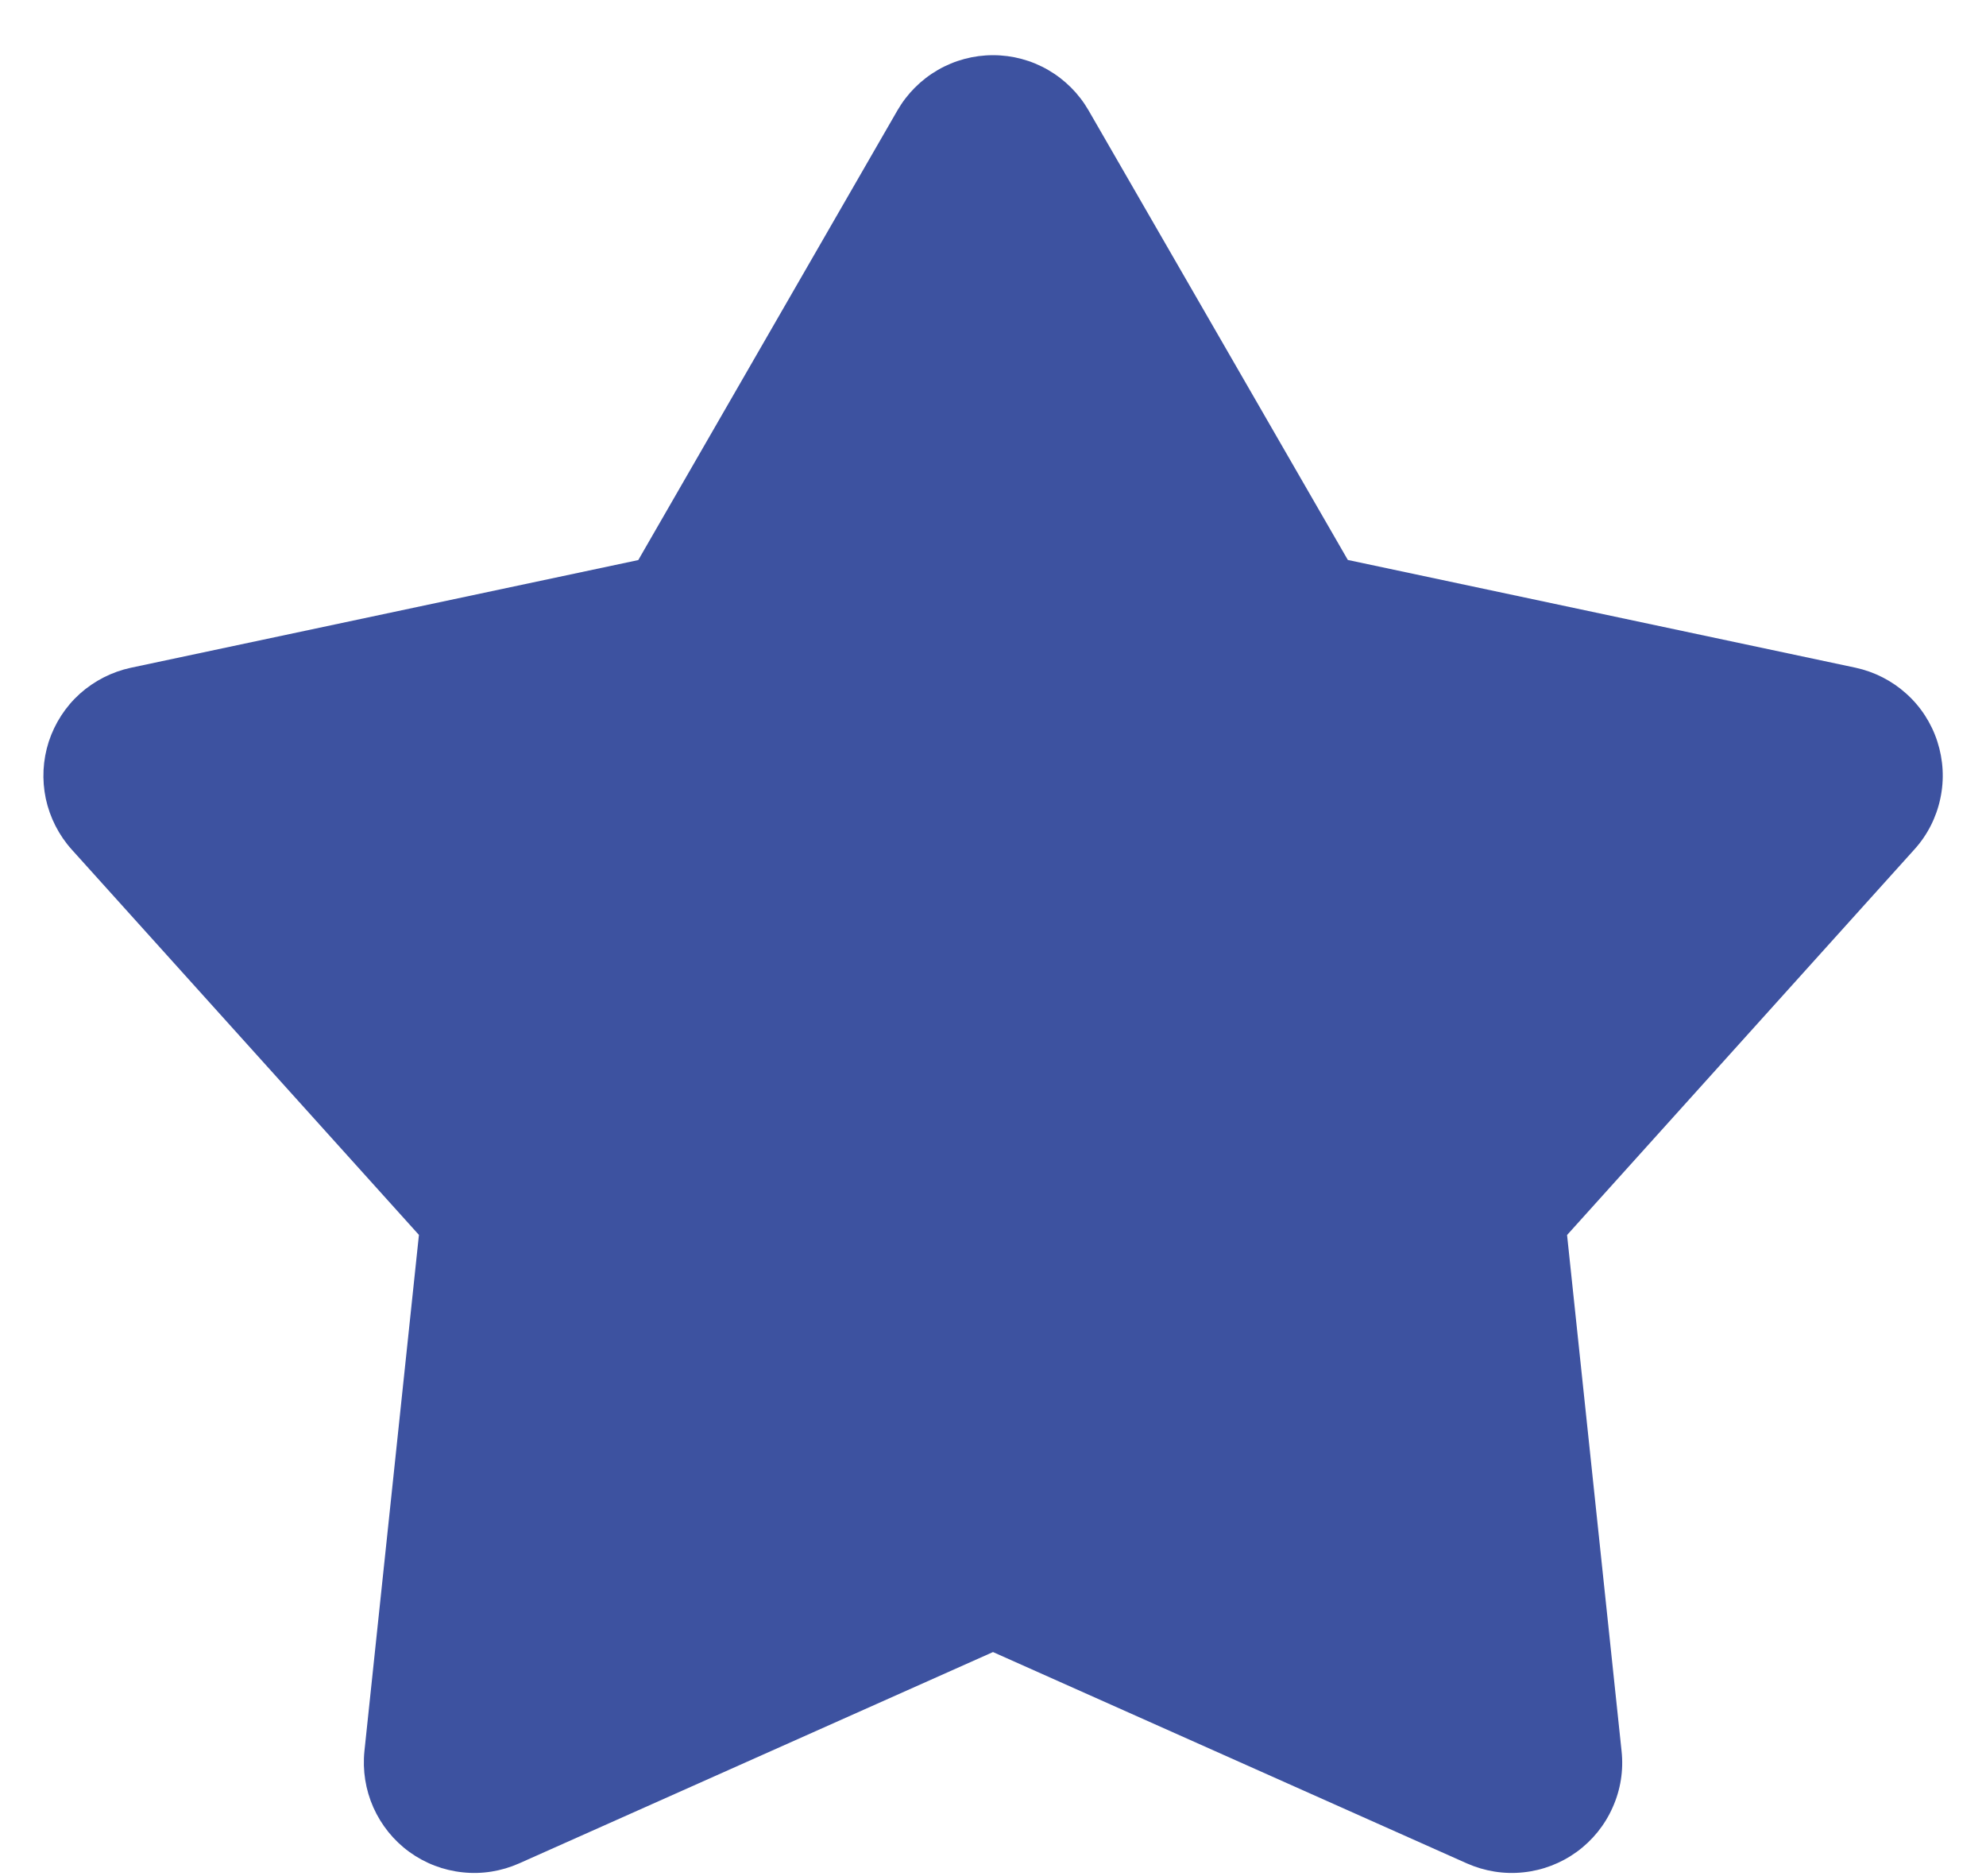 <svg width="18" height="17" viewBox="0 0 18 17" fill="none" xmlns="http://www.w3.org/2000/svg">
<path d="M9 14.97L4.705 16.885C4.545 16.956 4.368 16.985 4.194 16.966C4.019 16.948 3.852 16.884 3.71 16.781C3.568 16.678 3.456 16.539 3.384 16.378C3.313 16.218 3.285 16.042 3.303 15.867L3.797 11.19L0.65 7.698C0.533 7.568 0.452 7.408 0.415 7.237C0.379 7.065 0.388 6.887 0.442 6.72C0.497 6.553 0.594 6.403 0.724 6.286C0.855 6.169 1.014 6.088 1.185 6.051L5.785 5.075L8.134 1C8.222 0.848 8.348 0.722 8.5 0.634C8.652 0.546 8.825 0.5 9 0.5C9.176 0.5 9.348 0.546 9.5 0.634C9.652 0.722 9.778 0.848 9.866 1L12.216 5.074L16.816 6.05C16.988 6.087 17.147 6.168 17.277 6.285C17.408 6.402 17.505 6.552 17.559 6.719C17.613 6.886 17.623 7.064 17.586 7.236C17.55 7.407 17.469 7.567 17.351 7.697L14.203 11.191L14.697 15.867C14.716 16.042 14.688 16.218 14.616 16.378C14.545 16.539 14.432 16.678 14.29 16.781C14.148 16.884 13.981 16.948 13.807 16.966C13.632 16.985 13.456 16.956 13.295 16.885L9 14.97Z" fill="#3D52A0"/>
</svg>
